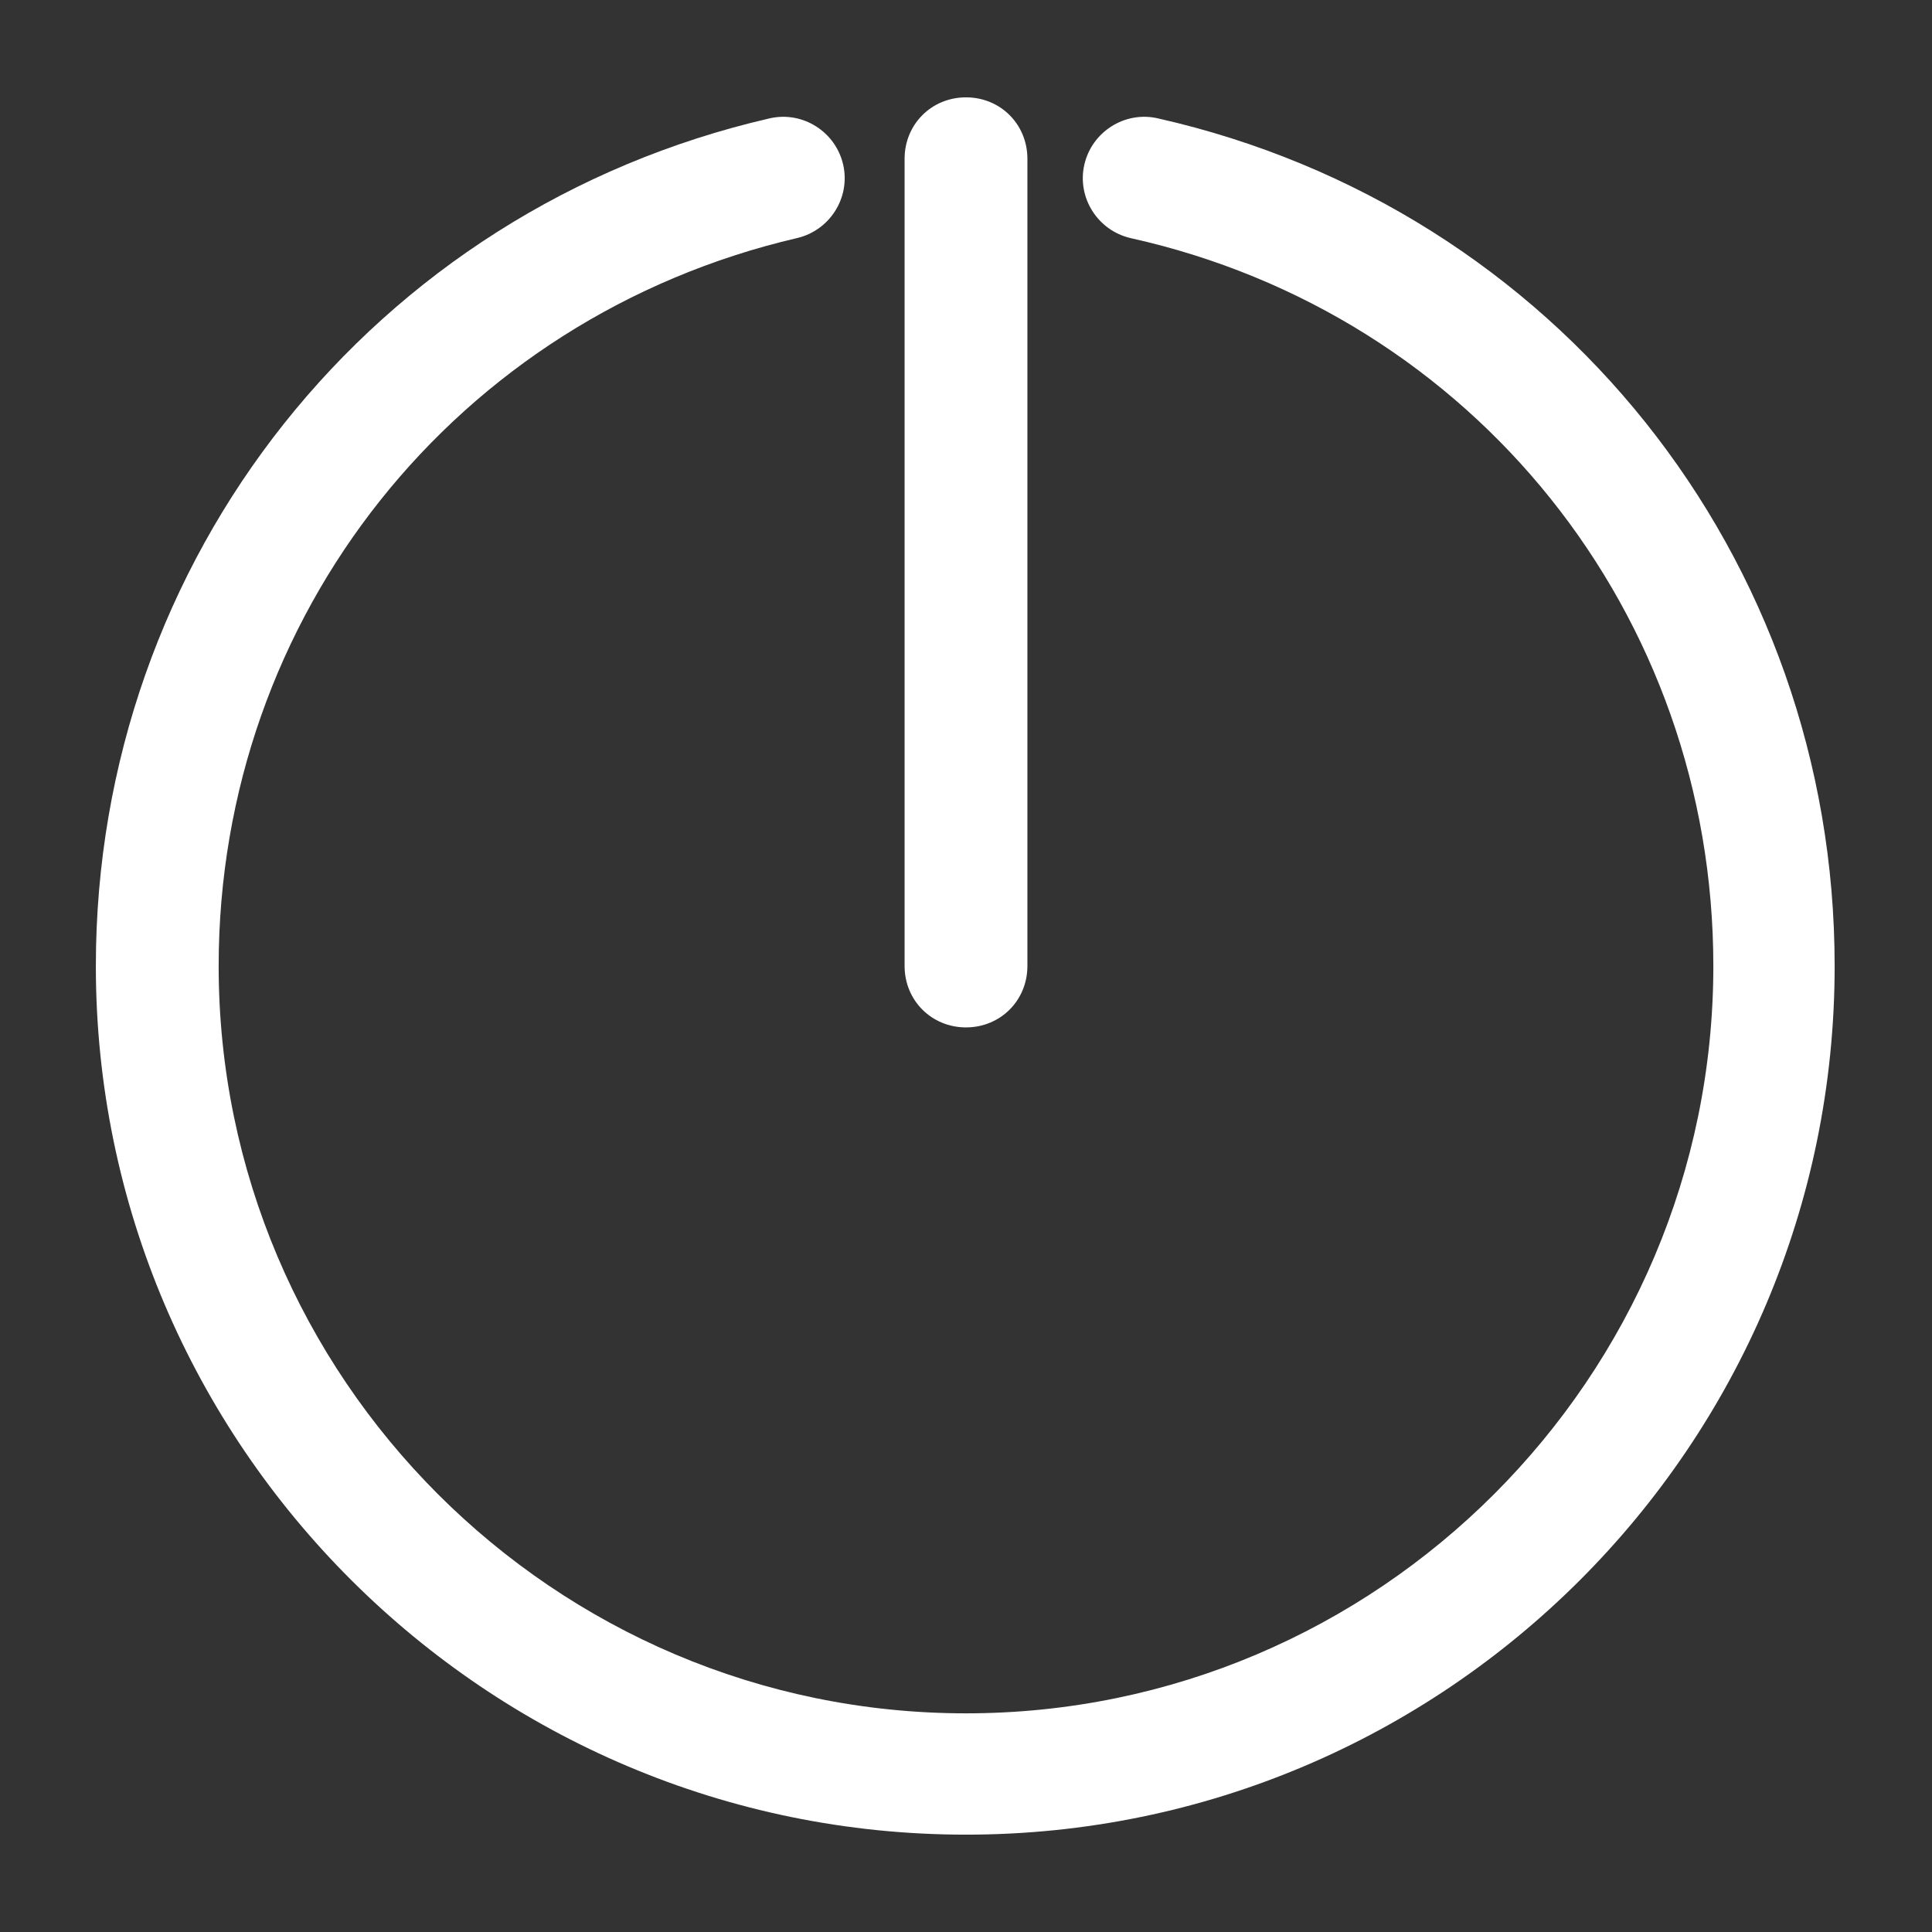 <?xml version="1.0" encoding="utf-8"?>
<!-- Generator: Adobe Illustrator 23.0.4, SVG Export Plug-In . SVG Version: 6.00 Build 0)  -->
<svg version="1.1" id="Layer_1" xmlns="http://www.w3.org/2000/svg" xmlns:xlink="http://www.w3.org/1999/xlink" x="0px" y="0px"
	 viewBox="0 0 129 129" style="enable-background:new 0 0 129 129;" xml:space="preserve">
<rect x="0" y="0" width="129" height="129" fill="#333333" stroke="none"/>
<style type="text/css">
	.st0{fill:#FFFFFF;}
</style>
<g>
	<g>
		<path class="st0" d="M64.5,122.5c32,0,58-26,58-58c0-27.3-18.6-50.6-45.2-56.6c-2.2-0.5-4.4,0.9-4.9,3.1s0.9,4.4,3.1,4.9
			C98.4,21,114.4,41,114.4,64.5c0,27.5-22.4,49.9-49.9,49.9S14.6,92,14.6,64.5c0-23.4,15.9-43.3,38.6-48.6c2.2-0.5,3.6-2.7,3.1-4.9
			s-2.7-3.6-4.9-3.1c-26.5,6.1-45,29.4-45,56.6C6.4,96.5,32.5,122.5,64.5,122.5z"/>
		<path class="st0" d="M60.4,10.6v53.9c0,2.3,1.8,4.1,4.1,4.1c2.3,0,4.1-1.8,4.1-4.1V10.6c0-2.3-1.8-4.1-4.1-4.1
			C62.2,6.5,60.4,8.3,60.4,10.6z"/>
	</g>
</g>
</svg>
